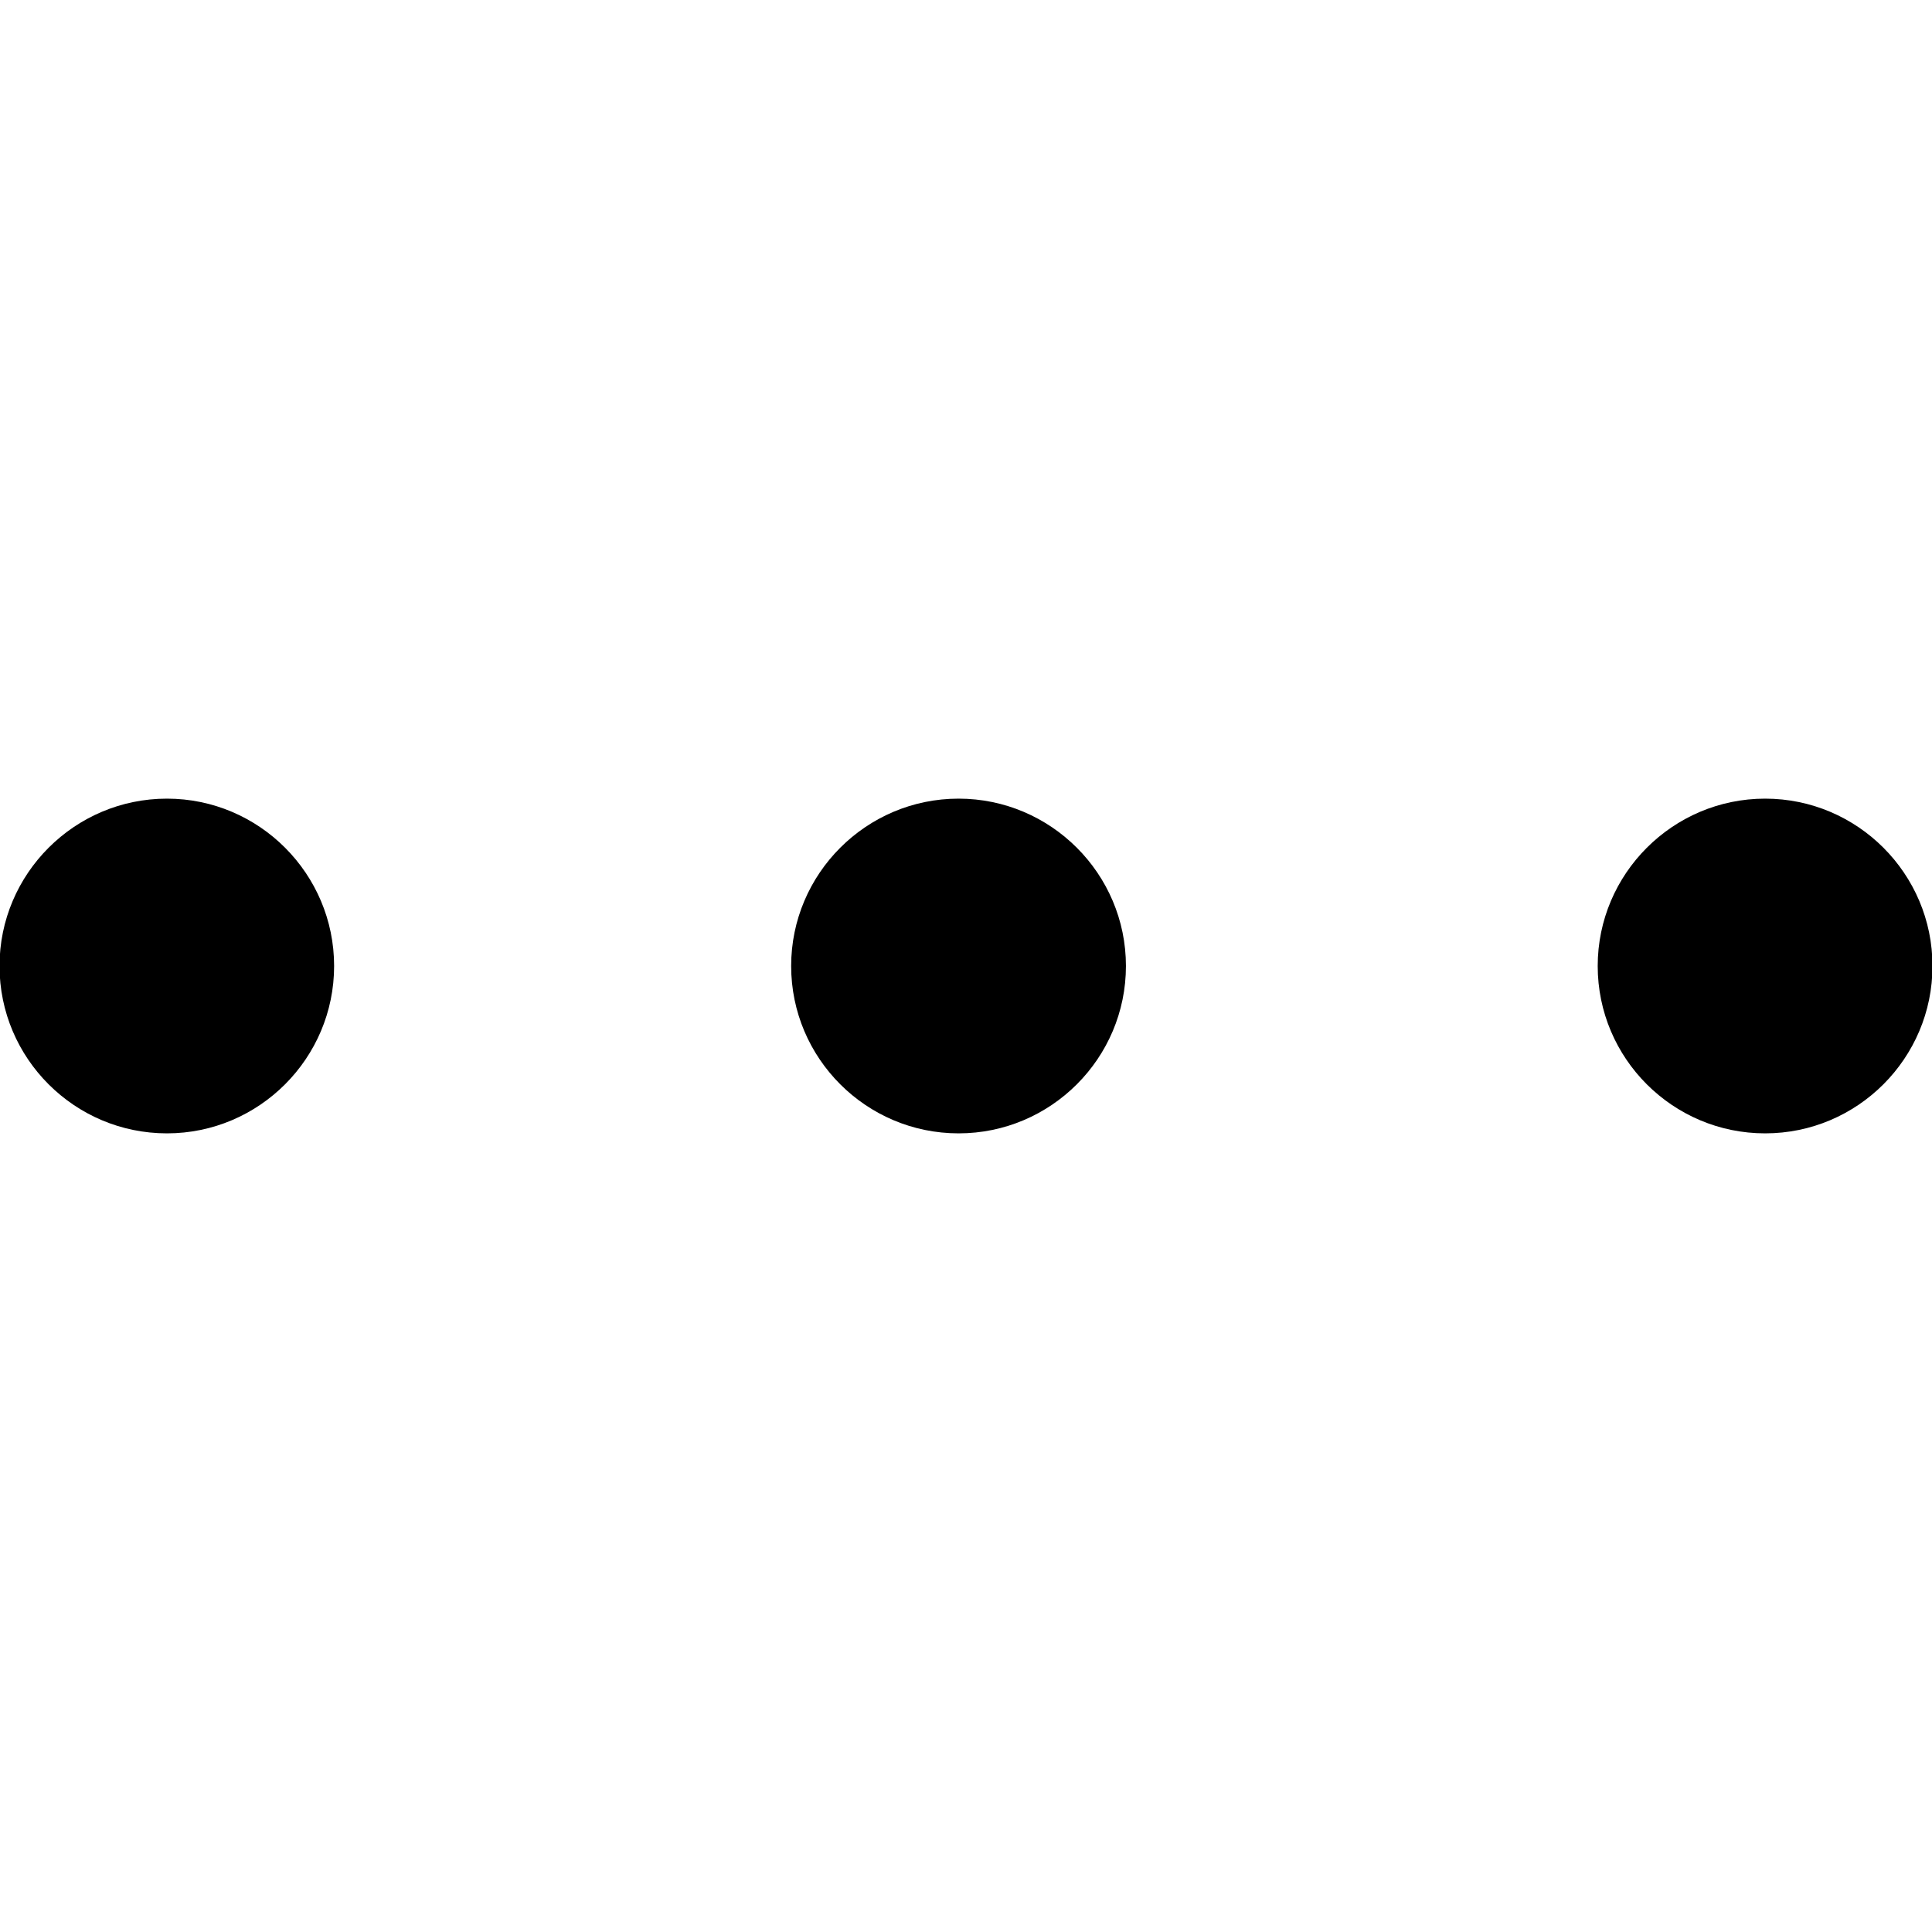 <!-- Generated by IcoMoon.io -->
<svg version="1.1" xmlns="http://www.w3.org/2000/svg" width="32" height="32" viewBox="0 0 32 32">
<title>more</title>
<path d="M26.463 16c0-1.527 1.245-2.772 2.773-2.772 1.53 0 2.772 1.245 2.772 2.772 0 1.528-1.242 2.772-2.772 2.772s-2.773-1.243-2.773-2.772z"></path>
<path d="M13.104 16c0-1.527 1.243-2.772 2.773-2.772 1.528 0 2.772 1.245 2.772 2.772 0 1.528-1.243 2.772-2.772 2.772s-2.773-1.243-2.773-2.772z"></path>
<path d="M-0.008 16c0-1.527 1.243-2.772 2.773-2.772 1.527 0 2.769 1.245 2.769 2.772 0 1.528-1.242 2.772-2.769 2.772-1.53 0-2.773-1.243-2.773-2.772z"></path>
</svg>
